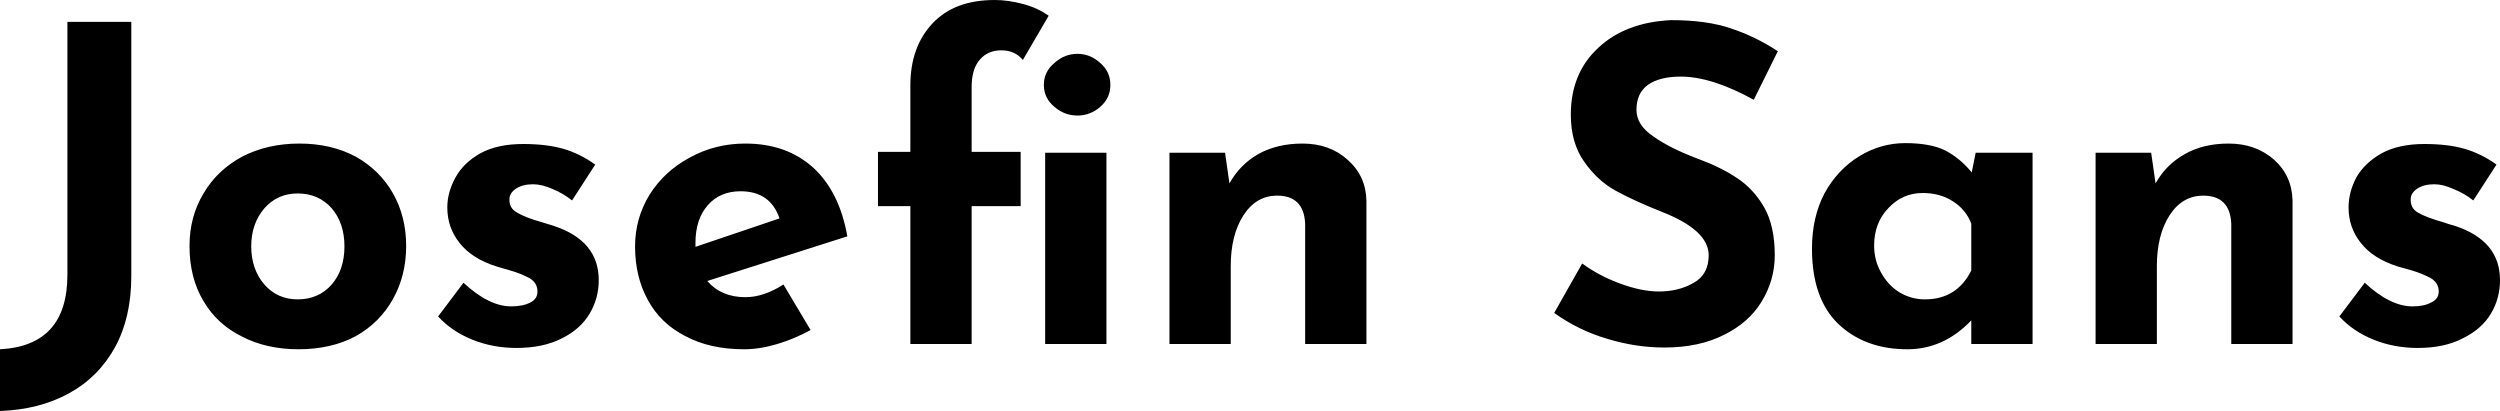 <svg xmlns="http://www.w3.org/2000/svg" viewBox="0.05 -7.86 57.12 9.39"><path d="M3.05-1.55Q3.05-0.61 2.68 0.07Q2.30 0.76 1.62 1.13Q0.94 1.50 0.05 1.53L0.05 1.53L0.05 0.12Q1.59 0.04 1.59-1.58L1.59-1.58L1.59-7.36L3.05-7.36L3.05-1.55ZM4.38-2.24Q4.38-2.91 4.70-3.44Q5.01-3.97 5.58-4.28Q6.16-4.58 6.89-4.58L6.89-4.58Q7.62-4.58 8.18-4.28Q8.73-3.97 9.03-3.44Q9.33-2.91 9.33-2.24L9.33-2.24Q9.33-1.57 9.03-1.03Q8.73-0.49 8.18-0.18Q7.62 0.12 6.87 0.12L6.87 0.12Q6.14 0.12 5.58-0.17Q5.01-0.45 4.70-0.98Q4.38-1.51 4.38-2.24L4.38-2.24ZM5.79-2.23Q5.79-1.71 6.09-1.36Q6.39-1.02 6.85-1.02L6.85-1.02Q7.33-1.02 7.63-1.36Q7.92-1.70 7.92-2.23L7.92-2.23Q7.92-2.76 7.63-3.10Q7.33-3.44 6.85-3.44L6.85-3.44Q6.39-3.44 6.09-3.10Q5.79-2.75 5.79-2.23L5.79-2.23ZM11.85 0.09Q11.31 0.09 10.84-0.10Q10.37-0.29 10.06-0.63L10.06-0.63L10.64-1.40Q11.22-0.86 11.73-0.86L11.73-0.86Q12-0.86 12.17-0.95Q12.33-1.03 12.33-1.20L12.33-1.20Q12.33-1.40 12.14-1.51Q11.95-1.61 11.71-1.68Q11.48-1.75 11.40-1.77L11.40-1.77Q10.83-1.95 10.55-2.31Q10.27-2.66 10.27-3.12L10.27-3.12Q10.27-3.47 10.46-3.81Q10.64-4.14 11.03-4.36Q11.42-4.57 12-4.57L12-4.57Q12.54-4.57 12.92-4.46Q13.30-4.35 13.65-4.10L13.65-4.10L13.12-3.28Q12.92-3.44 12.68-3.54Q12.43-3.65 12.23-3.65L12.23-3.65Q11.99-3.65 11.84-3.55Q11.69-3.45 11.69-3.31L11.69-3.31Q11.68-3.10 11.87-3.00Q12.05-2.89 12.44-2.78L12.44-2.78Q12.50-2.76 12.57-2.74Q12.63-2.72 12.70-2.70L12.70-2.70Q13.73-2.36 13.73-1.46L13.73-1.46Q13.73-1.04 13.52-0.69Q13.31-0.34 12.89-0.13Q12.46 0.09 11.85 0.09L11.85 0.09ZM17.08-1.07Q17.50-1.07 17.95-1.36L17.95-1.36L18.57-0.32Q18.21-0.12 17.81 0Q17.41 0.12 17.05 0.12L17.05 0.12Q16.27 0.12 15.71-0.18Q15.14-0.47 14.85-1.01Q14.56-1.54 14.56-2.23L14.56-2.23Q14.56-2.87 14.89-3.41Q15.23-3.95 15.81-4.26Q16.39-4.58 17.08-4.58L17.08-4.58Q18.02-4.58 18.63-4.03Q19.23-3.48 19.41-2.46L19.41-2.46L16.21-1.44Q16.53-1.07 17.08-1.07L17.08-1.07ZM16.97-3.49Q16.50-3.49 16.22-3.17Q15.94-2.85 15.94-2.31L15.94-2.31L15.94-2.22L17.86-2.87Q17.65-3.49 16.97-3.49L16.97-3.49ZM20.85 0L20.85-3.15L20.11-3.15L20.11-4.39L20.85-4.39L20.85-5.91Q20.85-6.79 21.36-7.33Q21.86-7.86 22.78-7.86L22.78-7.86Q23.08-7.86 23.42-7.77Q23.76-7.68 24.01-7.50L24.01-7.50L23.42-6.49Q23.24-6.71 22.93-6.71L22.93-6.71Q22.62-6.71 22.44-6.50Q22.25-6.29 22.25-5.87L22.25-5.87L22.25-4.39L23.37-4.39L23.37-3.15L22.25-3.15L22.25 0L20.85 0ZM23.90-5.92Q23.90-6.22 24.14-6.42Q24.37-6.63 24.67-6.63L24.67-6.63Q24.96-6.63 25.19-6.42Q25.42-6.22 25.42-5.92L25.42-5.92Q25.42-5.62 25.19-5.42Q24.96-5.22 24.67-5.22L24.67-5.22Q24.37-5.22 24.14-5.42Q23.90-5.62 23.90-5.92L23.90-5.92ZM23.93-4.37L25.33-4.37L25.33 0L23.93 0L23.93-4.37ZM29.81-4.58Q30.43-4.58 30.84-4.21Q31.26-3.84 31.27-3.27L31.27-3.27L31.27 0L29.87 0L29.87-2.75Q29.84-3.39 29.23-3.39L29.23-3.39Q28.75-3.39 28.46-2.94Q28.17-2.49 28.17-1.78L28.17-1.78L28.17 0L26.77 0L26.77-4.37L28.04-4.37L28.14-3.67Q28.38-4.10 28.80-4.34Q29.23-4.58 29.81-4.58L29.81-4.58ZM40.12-5.58Q39.16-6.11 38.45-6.11L38.45-6.11Q37.97-6.11 37.70-5.92Q37.44-5.73 37.44-5.35L37.44-5.35Q37.44-5 37.83-4.74Q38.21-4.47 38.85-4.23L38.85-4.23Q39.37-4.04 39.74-3.79Q40.11-3.55 40.36-3.12Q40.60-2.69 40.60-2.03L40.60-2.03Q40.60-1.46 40.30-0.97Q40.01-0.49 39.44-0.21Q38.87 0.08 38.08 0.08L38.08 0.08Q37.42 0.08 36.77-0.12Q36.12-0.31 35.56-0.71L35.56-0.71L36.20-1.84Q36.58-1.56 37.07-1.38Q37.56-1.20 37.95-1.20L37.95-1.20Q38.41-1.20 38.75-1.40Q39.09-1.59 39.09-2.03L39.09-2.03Q39.09-2.60 38.02-3.02L38.02-3.02Q37.39-3.27 36.97-3.50Q36.55-3.73 36.25-4.16Q35.94-4.59 35.94-5.24L35.94-5.24Q35.94-6.19 36.57-6.77Q37.19-7.35 38.23-7.40L38.23-7.40Q39.05-7.40 39.60-7.21Q40.15-7.03 40.67-6.69L40.67-6.69L40.12-5.58ZM45.19-4.37L46.49-4.37L46.49 0L45.09 0L45.09-0.54Q44.46 0.12 43.63 0.12L43.63 0.12Q42.66 0.12 42.05-0.46Q41.45-1.04 41.45-2.18L41.45-2.18Q41.45-2.90 41.74-3.45Q42.04-3.99 42.53-4.29Q43.02-4.59 43.58-4.59L43.58-4.59Q44.16-4.59 44.50-4.42Q44.84-4.24 45.10-3.92L45.10-3.92L45.19-4.37ZM44.03-1.02Q44.76-1.02 45.09-1.68L45.09-1.68L45.09-2.75Q44.97-3.07 44.67-3.26Q44.38-3.45 43.98-3.45L43.98-3.45Q43.52-3.45 43.20-3.11Q42.87-2.77 42.87-2.25L42.87-2.25Q42.87-1.91 43.03-1.63Q43.19-1.34 43.45-1.18Q43.72-1.02 44.03-1.02L44.03-1.02ZM50.97-4.58Q51.59-4.58 52.01-4.21Q52.42-3.84 52.43-3.27L52.43-3.27L52.43 0L51.03 0L51.03-2.75Q51-3.39 50.39-3.39L50.39-3.39Q49.91-3.39 49.62-2.94Q49.33-2.49 49.33-1.78L49.33-1.78L49.33 0L47.93 0L47.93-4.37L49.20-4.37L49.30-3.67Q49.54-4.10 49.97-4.34Q50.39-4.58 50.97-4.58L50.97-4.58ZM55.29 0.09Q54.75 0.09 54.28-0.10Q53.81-0.29 53.50-0.63L53.50-0.63L54.08-1.40Q54.66-0.86 55.17-0.86L55.17-0.86Q55.44-0.86 55.60-0.95Q55.77-1.03 55.77-1.20L55.77-1.20Q55.77-1.40 55.58-1.51Q55.39-1.61 55.16-1.68Q54.92-1.75 54.84-1.77L54.84-1.77Q54.27-1.95 53.99-2.31Q53.71-2.66 53.71-3.12L53.71-3.12Q53.71-3.47 53.89-3.81Q54.08-4.14 54.47-4.36Q54.86-4.57 55.44-4.57L55.44-4.57Q55.98-4.57 56.36-4.46Q56.74-4.35 57.09-4.10L57.09-4.10L56.56-3.28Q56.36-3.44 56.11-3.54Q55.87-3.65 55.67-3.65L55.67-3.65Q55.43-3.65 55.28-3.55Q55.13-3.45 55.13-3.31L55.13-3.31Q55.12-3.10 55.30-3.00Q55.49-2.89 55.88-2.78L55.88-2.78Q55.94-2.76 56.00-2.74Q56.07-2.72 56.14-2.70L56.14-2.70Q57.17-2.36 57.17-1.46L57.17-1.46Q57.17-1.04 56.96-0.69Q56.75-0.34 56.32-0.13Q55.90 0.09 55.29 0.09L55.29 0.09Z"/></svg>